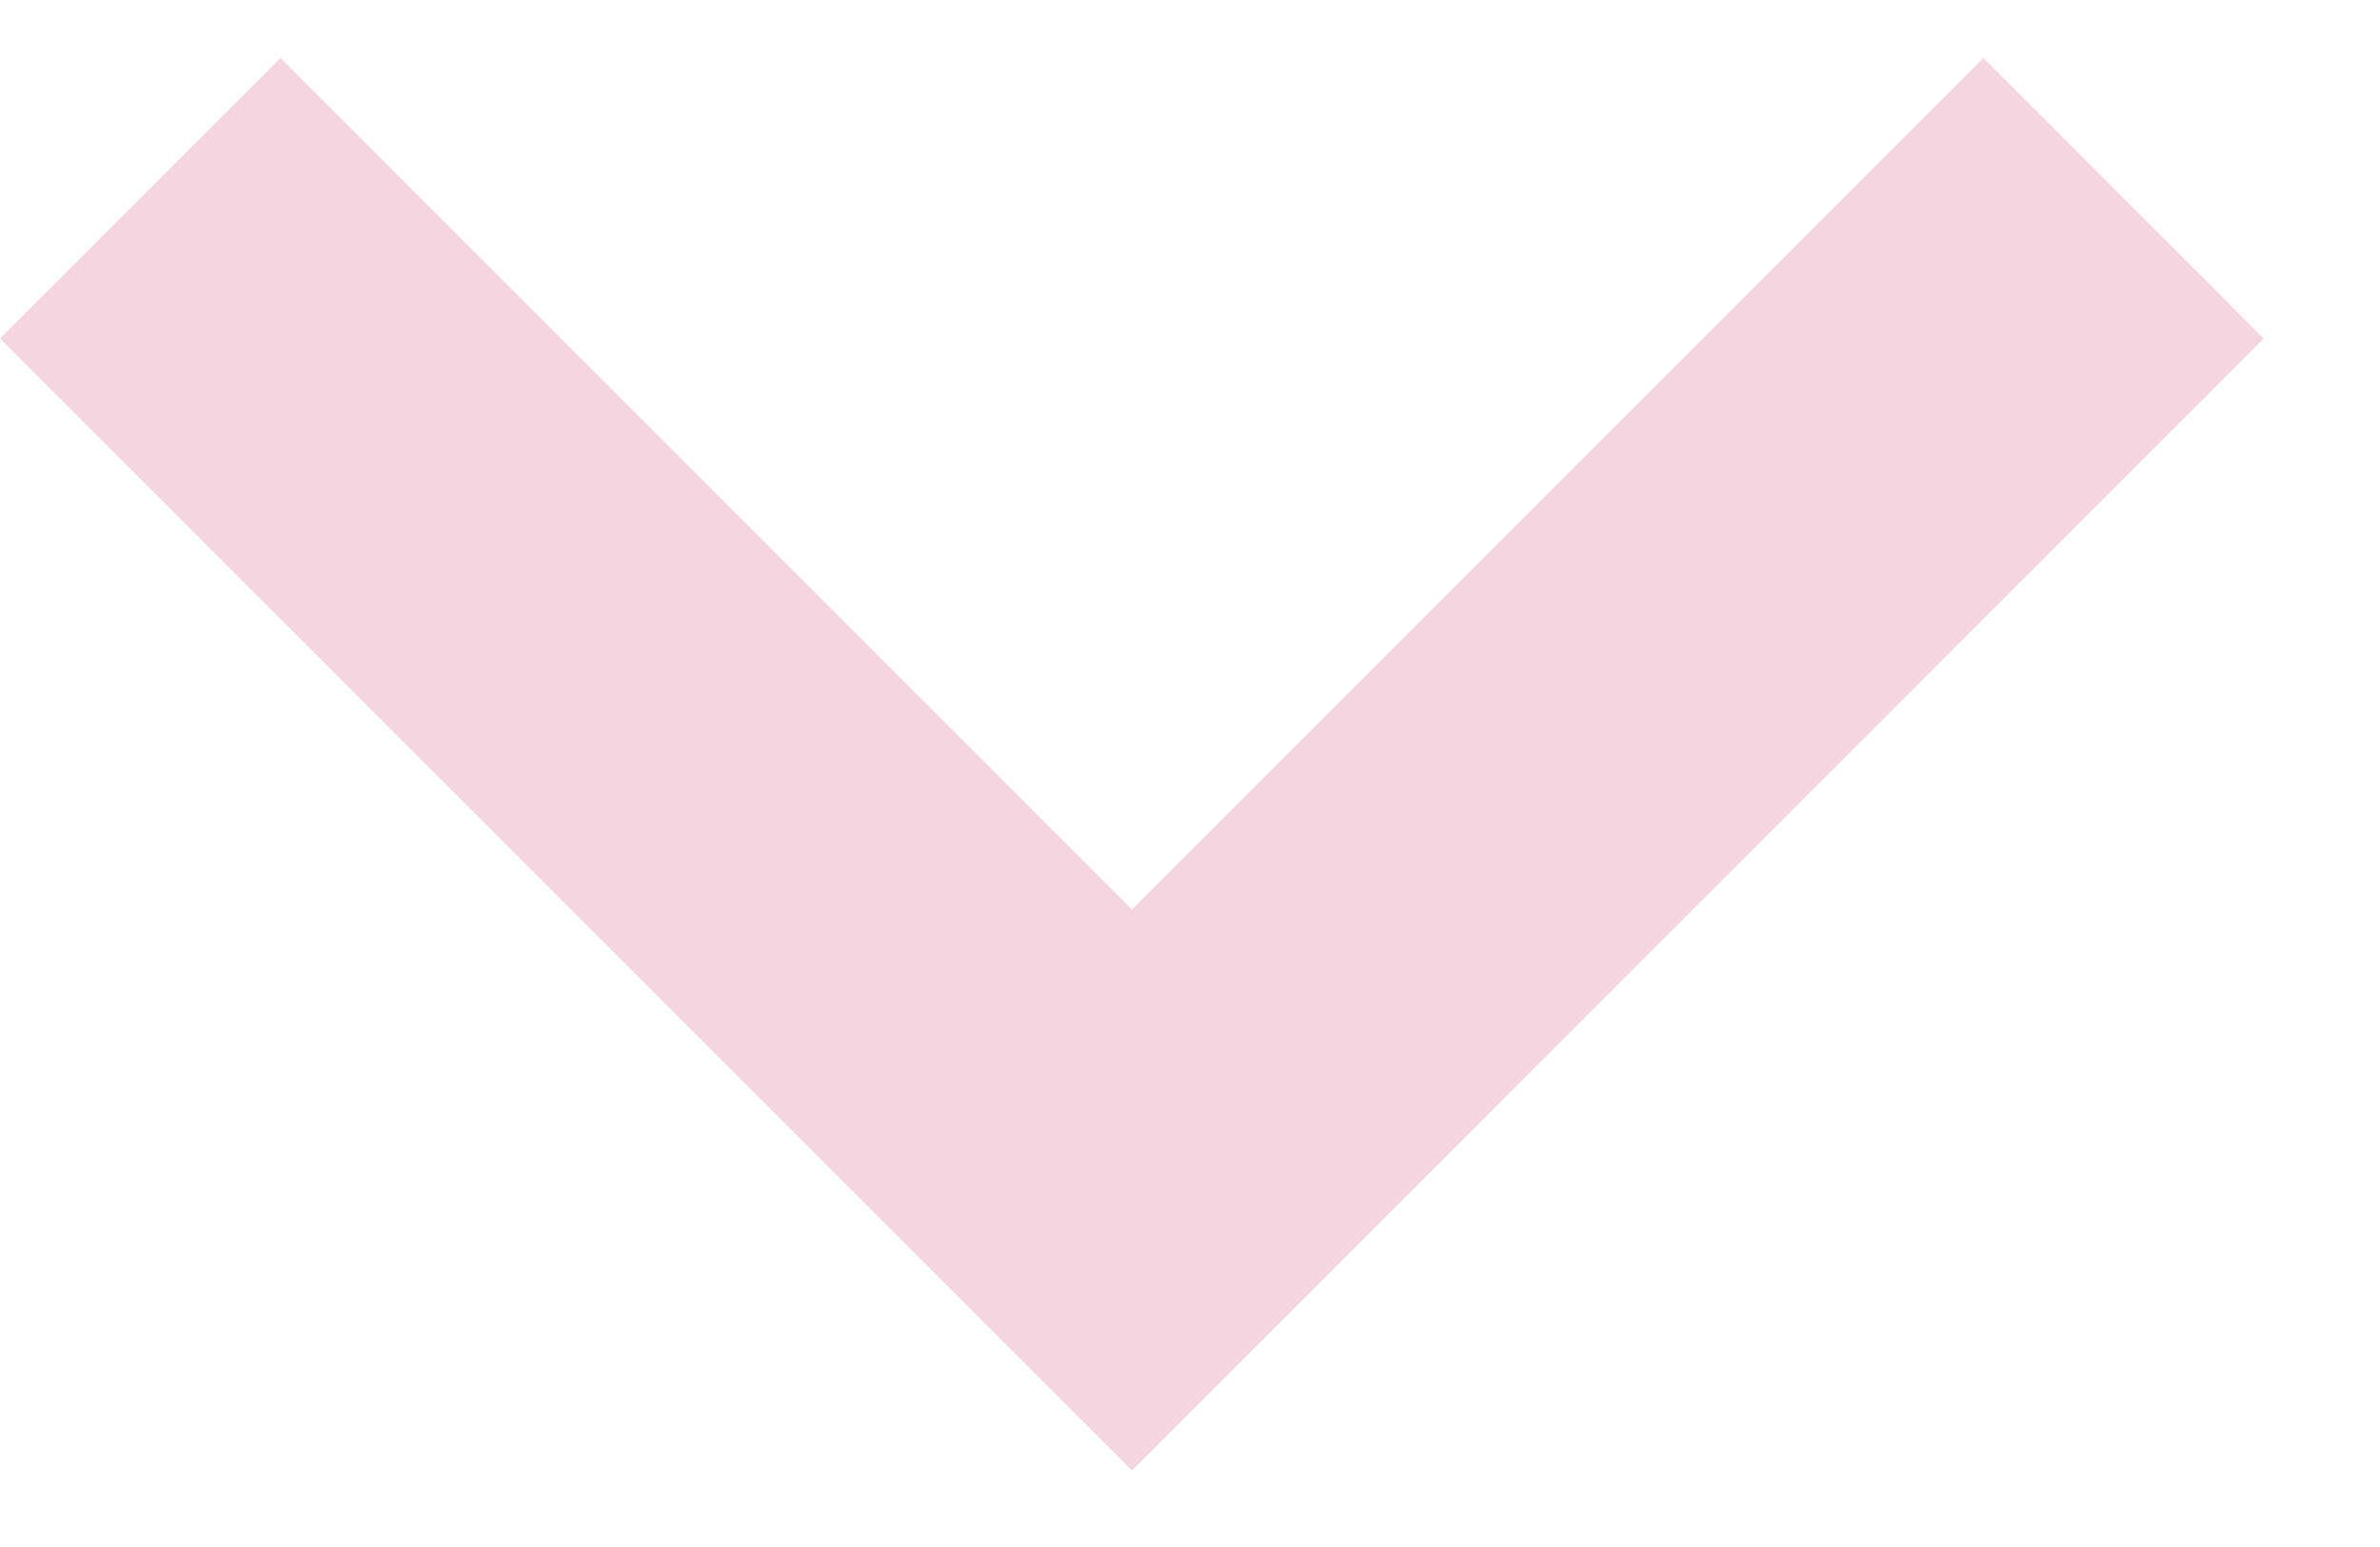 <svg width="20" height="13" viewBox="0 0 20 13" fill="none" xmlns="http://www.w3.org/2000/svg">
<path d="M9.512 7.643L2.357 0.488L0 2.845L9.512 12.357L19.023 2.845L16.667 0.488L9.512 7.643Z" fill="#f5d5e0"/>
</svg>
